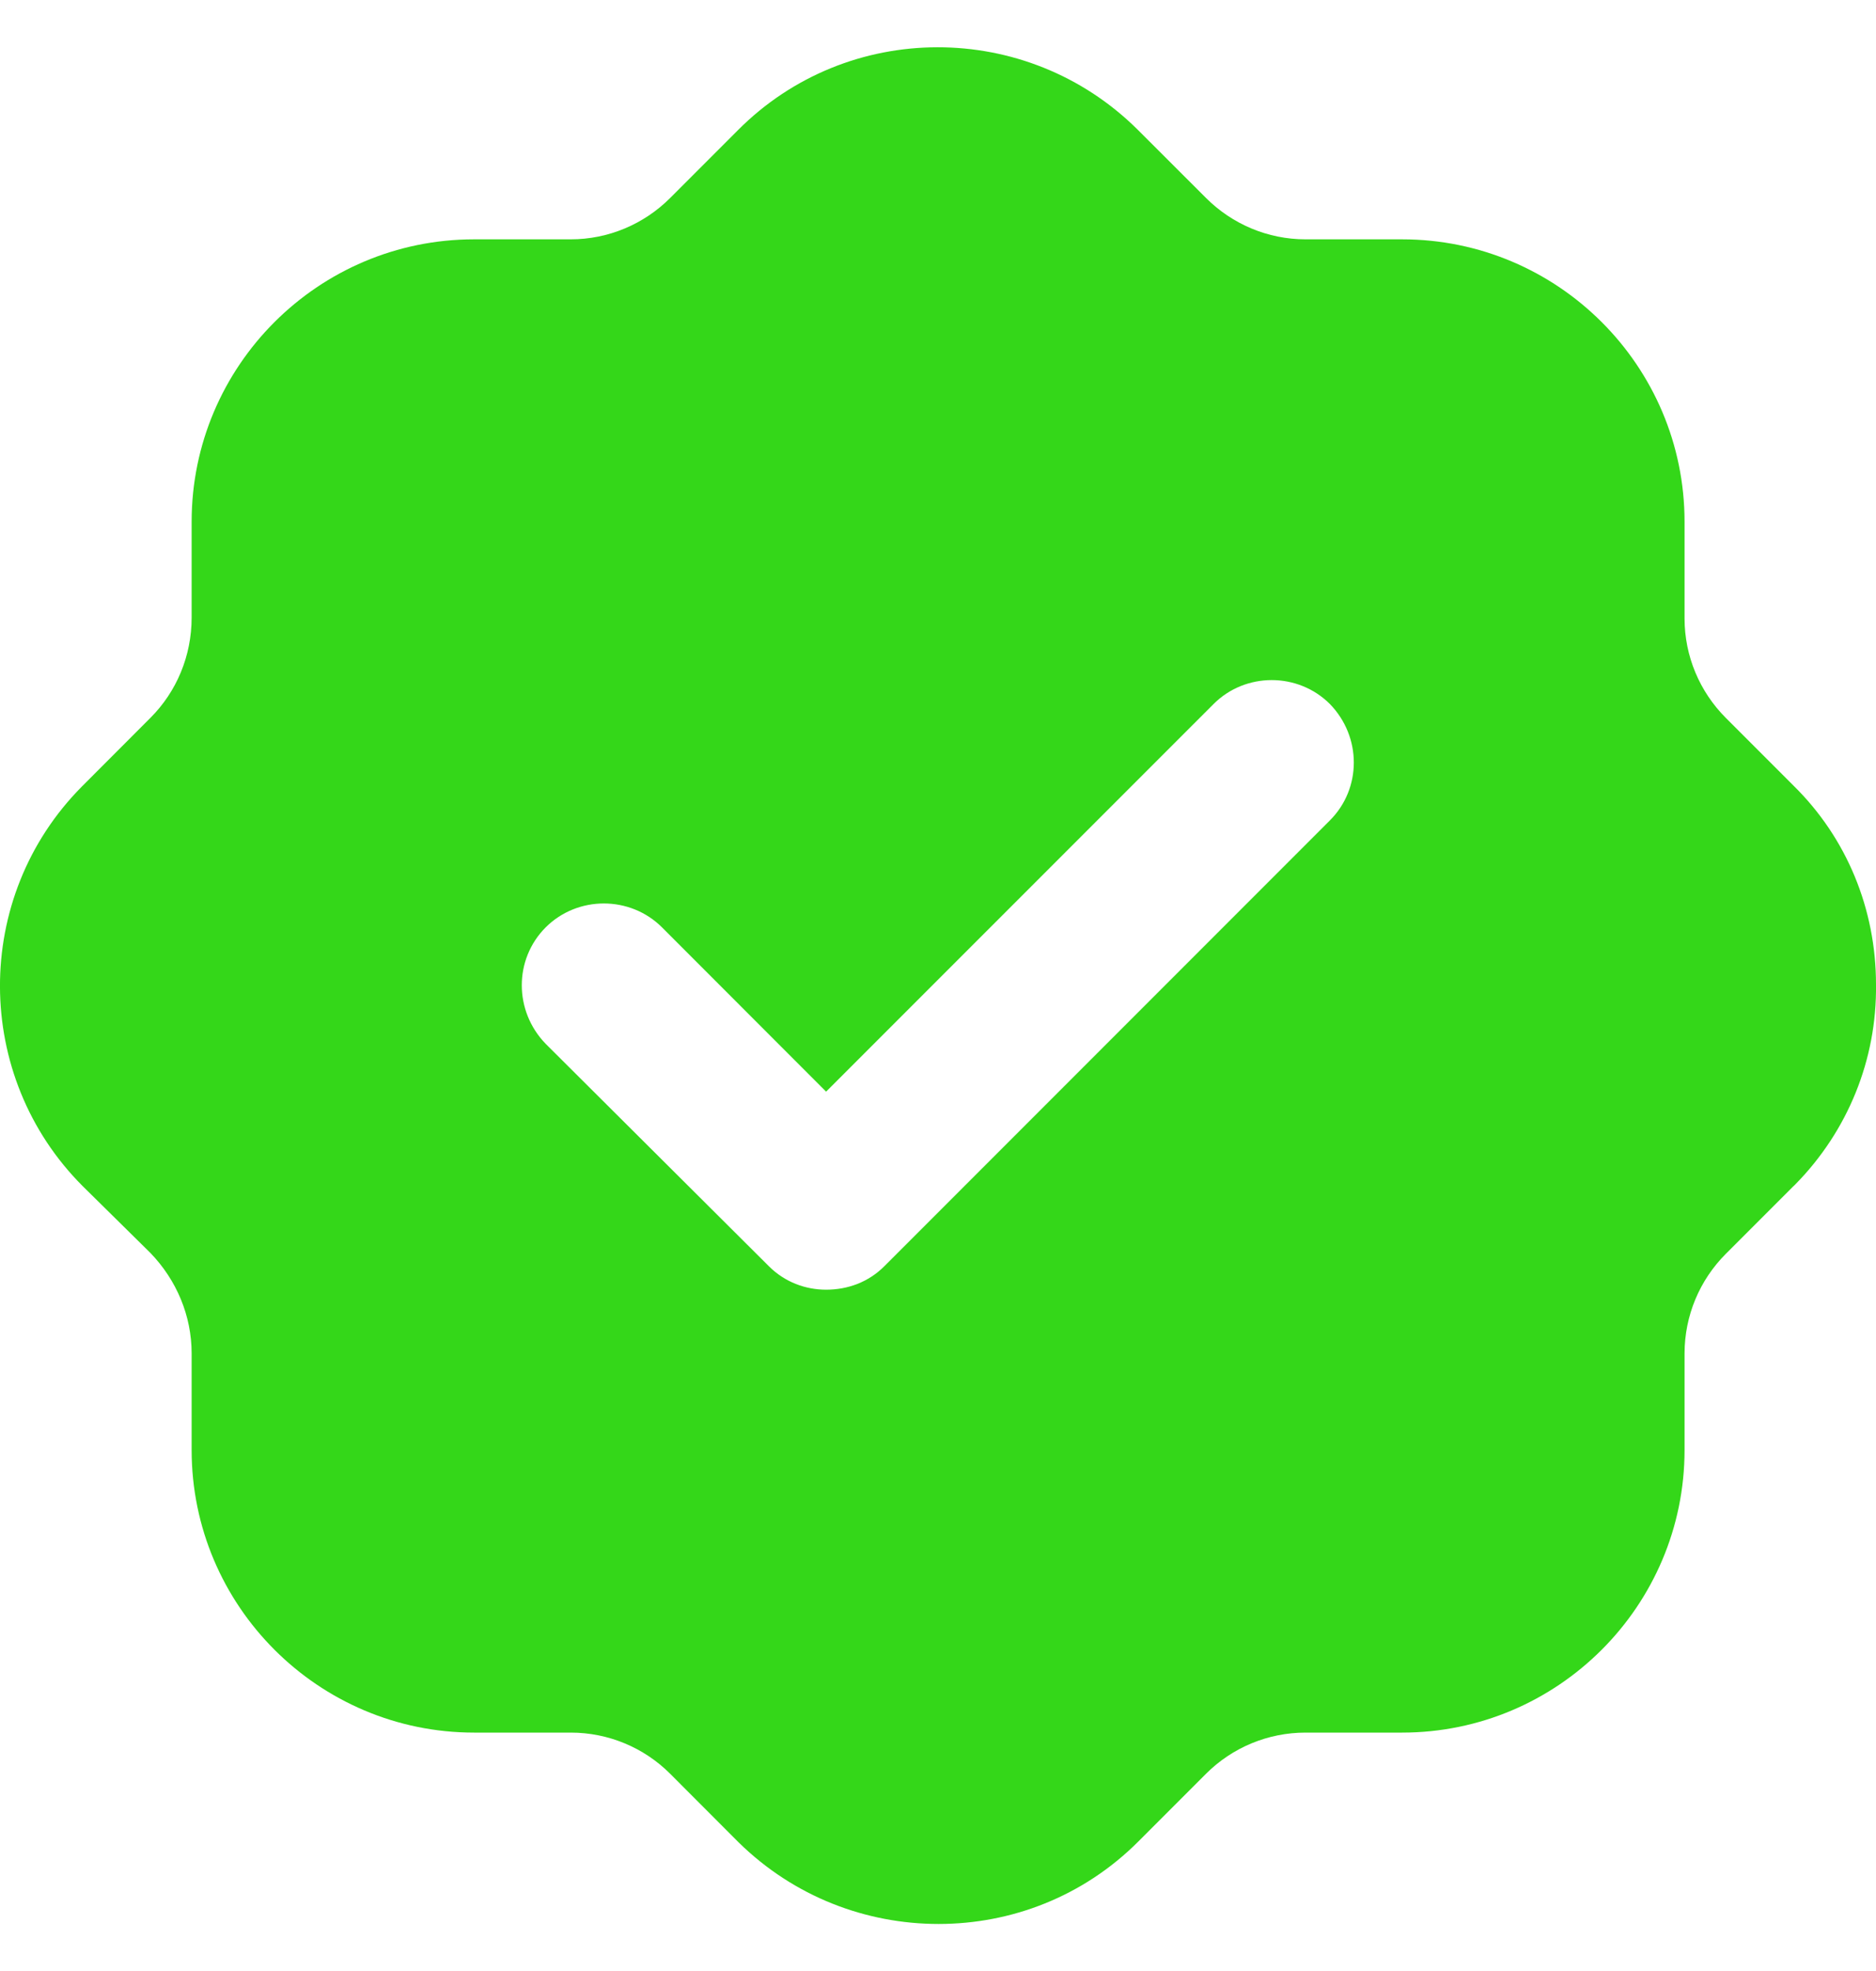 <svg width="20" height="21" viewBox="0 0 20 21" fill="none" xmlns="http://www.w3.org/2000/svg">
<path fill-rule="evenodd" clip-rule="evenodd" d="M18.399 7.649L19.119 8.369C19.69 8.929 20 9.689 20 10.489C20.01 11.289 19.7 12.05 19.14 12.619C19.133 12.627 19.126 12.633 19.119 12.639C19.116 12.643 19.113 12.646 19.109 12.649L18.399 13.359C18.119 13.639 17.959 14.019 17.959 14.42V15.449C17.959 17.109 16.608 18.46 14.948 18.46H13.918C13.517 18.46 13.137 18.619 12.857 18.899L12.137 19.619C11.547 20.21 10.776 20.499 10.006 20.499C9.236 20.499 8.466 20.21 7.875 19.63L7.145 18.899C6.865 18.619 6.485 18.46 6.085 18.46H5.054C3.394 18.46 2.043 17.109 2.043 15.449V14.42C2.043 14.019 1.883 13.639 1.603 13.349L0.883 12.639C-0.288 11.47 -0.298 9.559 0.873 8.38L1.603 7.649C1.883 7.369 2.043 6.989 2.043 6.579V5.559C2.043 3.899 3.394 2.55 5.054 2.55H6.085C6.485 2.55 6.865 2.389 7.145 2.109L7.865 1.389C9.036 0.21 10.947 0.21 12.127 1.38L12.857 2.109C13.137 2.389 13.517 2.55 13.918 2.55H14.948C16.608 2.55 17.959 3.899 17.959 5.559V6.59C17.959 6.989 18.119 7.369 18.399 7.649ZM9.428 13.491L14.178 8.741C14.518 8.401 14.518 7.851 14.178 7.501C13.838 7.161 13.277 7.161 12.938 7.501L8.807 11.631L7.058 9.881C6.718 9.541 6.157 9.541 5.817 9.881C5.478 10.221 5.478 10.771 5.817 11.121L8.197 13.491C8.367 13.661 8.588 13.741 8.807 13.741C9.037 13.741 9.258 13.661 9.428 13.491Z" fill="#34D719"/>
</svg>
